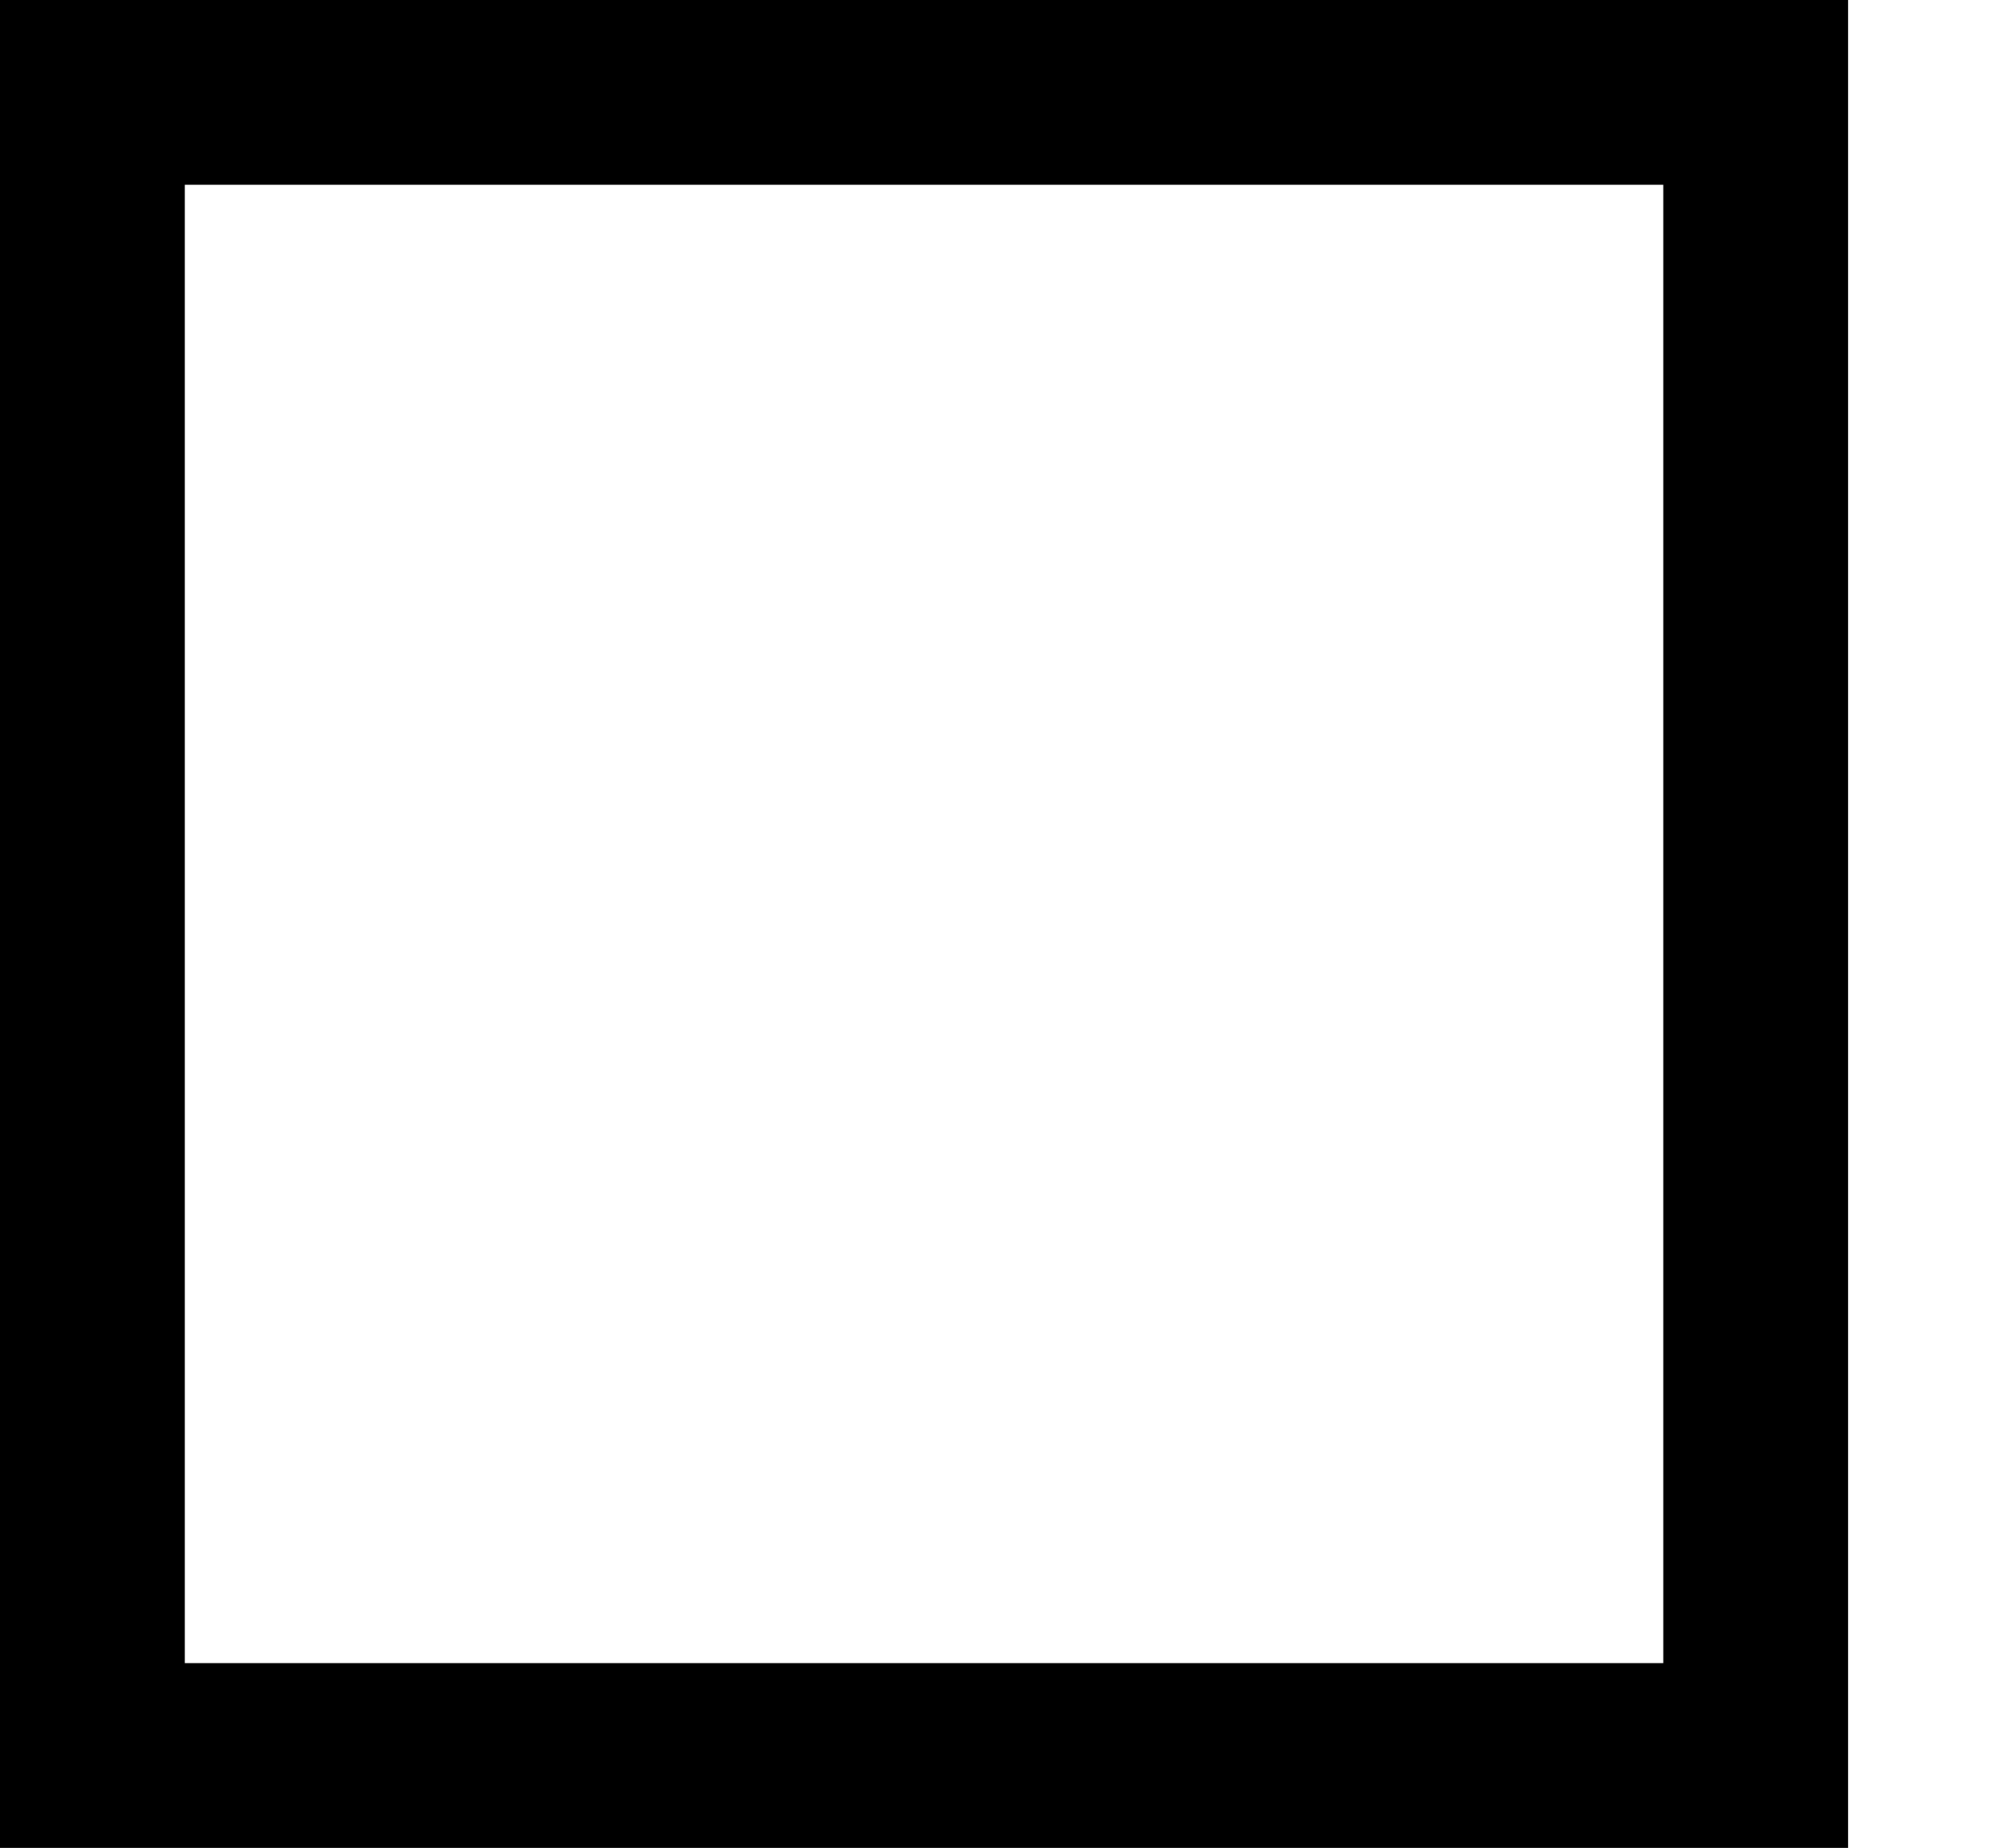 <?xml version="1.0" encoding="utf-8"?>
<!-- Copyright Ryan Landvater, 2021 -->
<!-- Generator: Adobe Illustrator 24.3.0, SVG Export Plug-In . SVG Version: 6.00 Build 0)  -->
<svg version="1.0" id="Layer_1" xmlns="http://www.w3.org/2000/svg" xmlns:xlink="http://www.w3.org/1999/xlink" x="0px" y="0px"
	 viewBox="0 0 172.2 160" style="enable-background:new 0 0 172.2 160;" xml:space="preserve">
<g>
	<path d="M144,16v128H16V16H144 M160,0H0v160h160V0L160,0z"/>
</g>
</svg>
